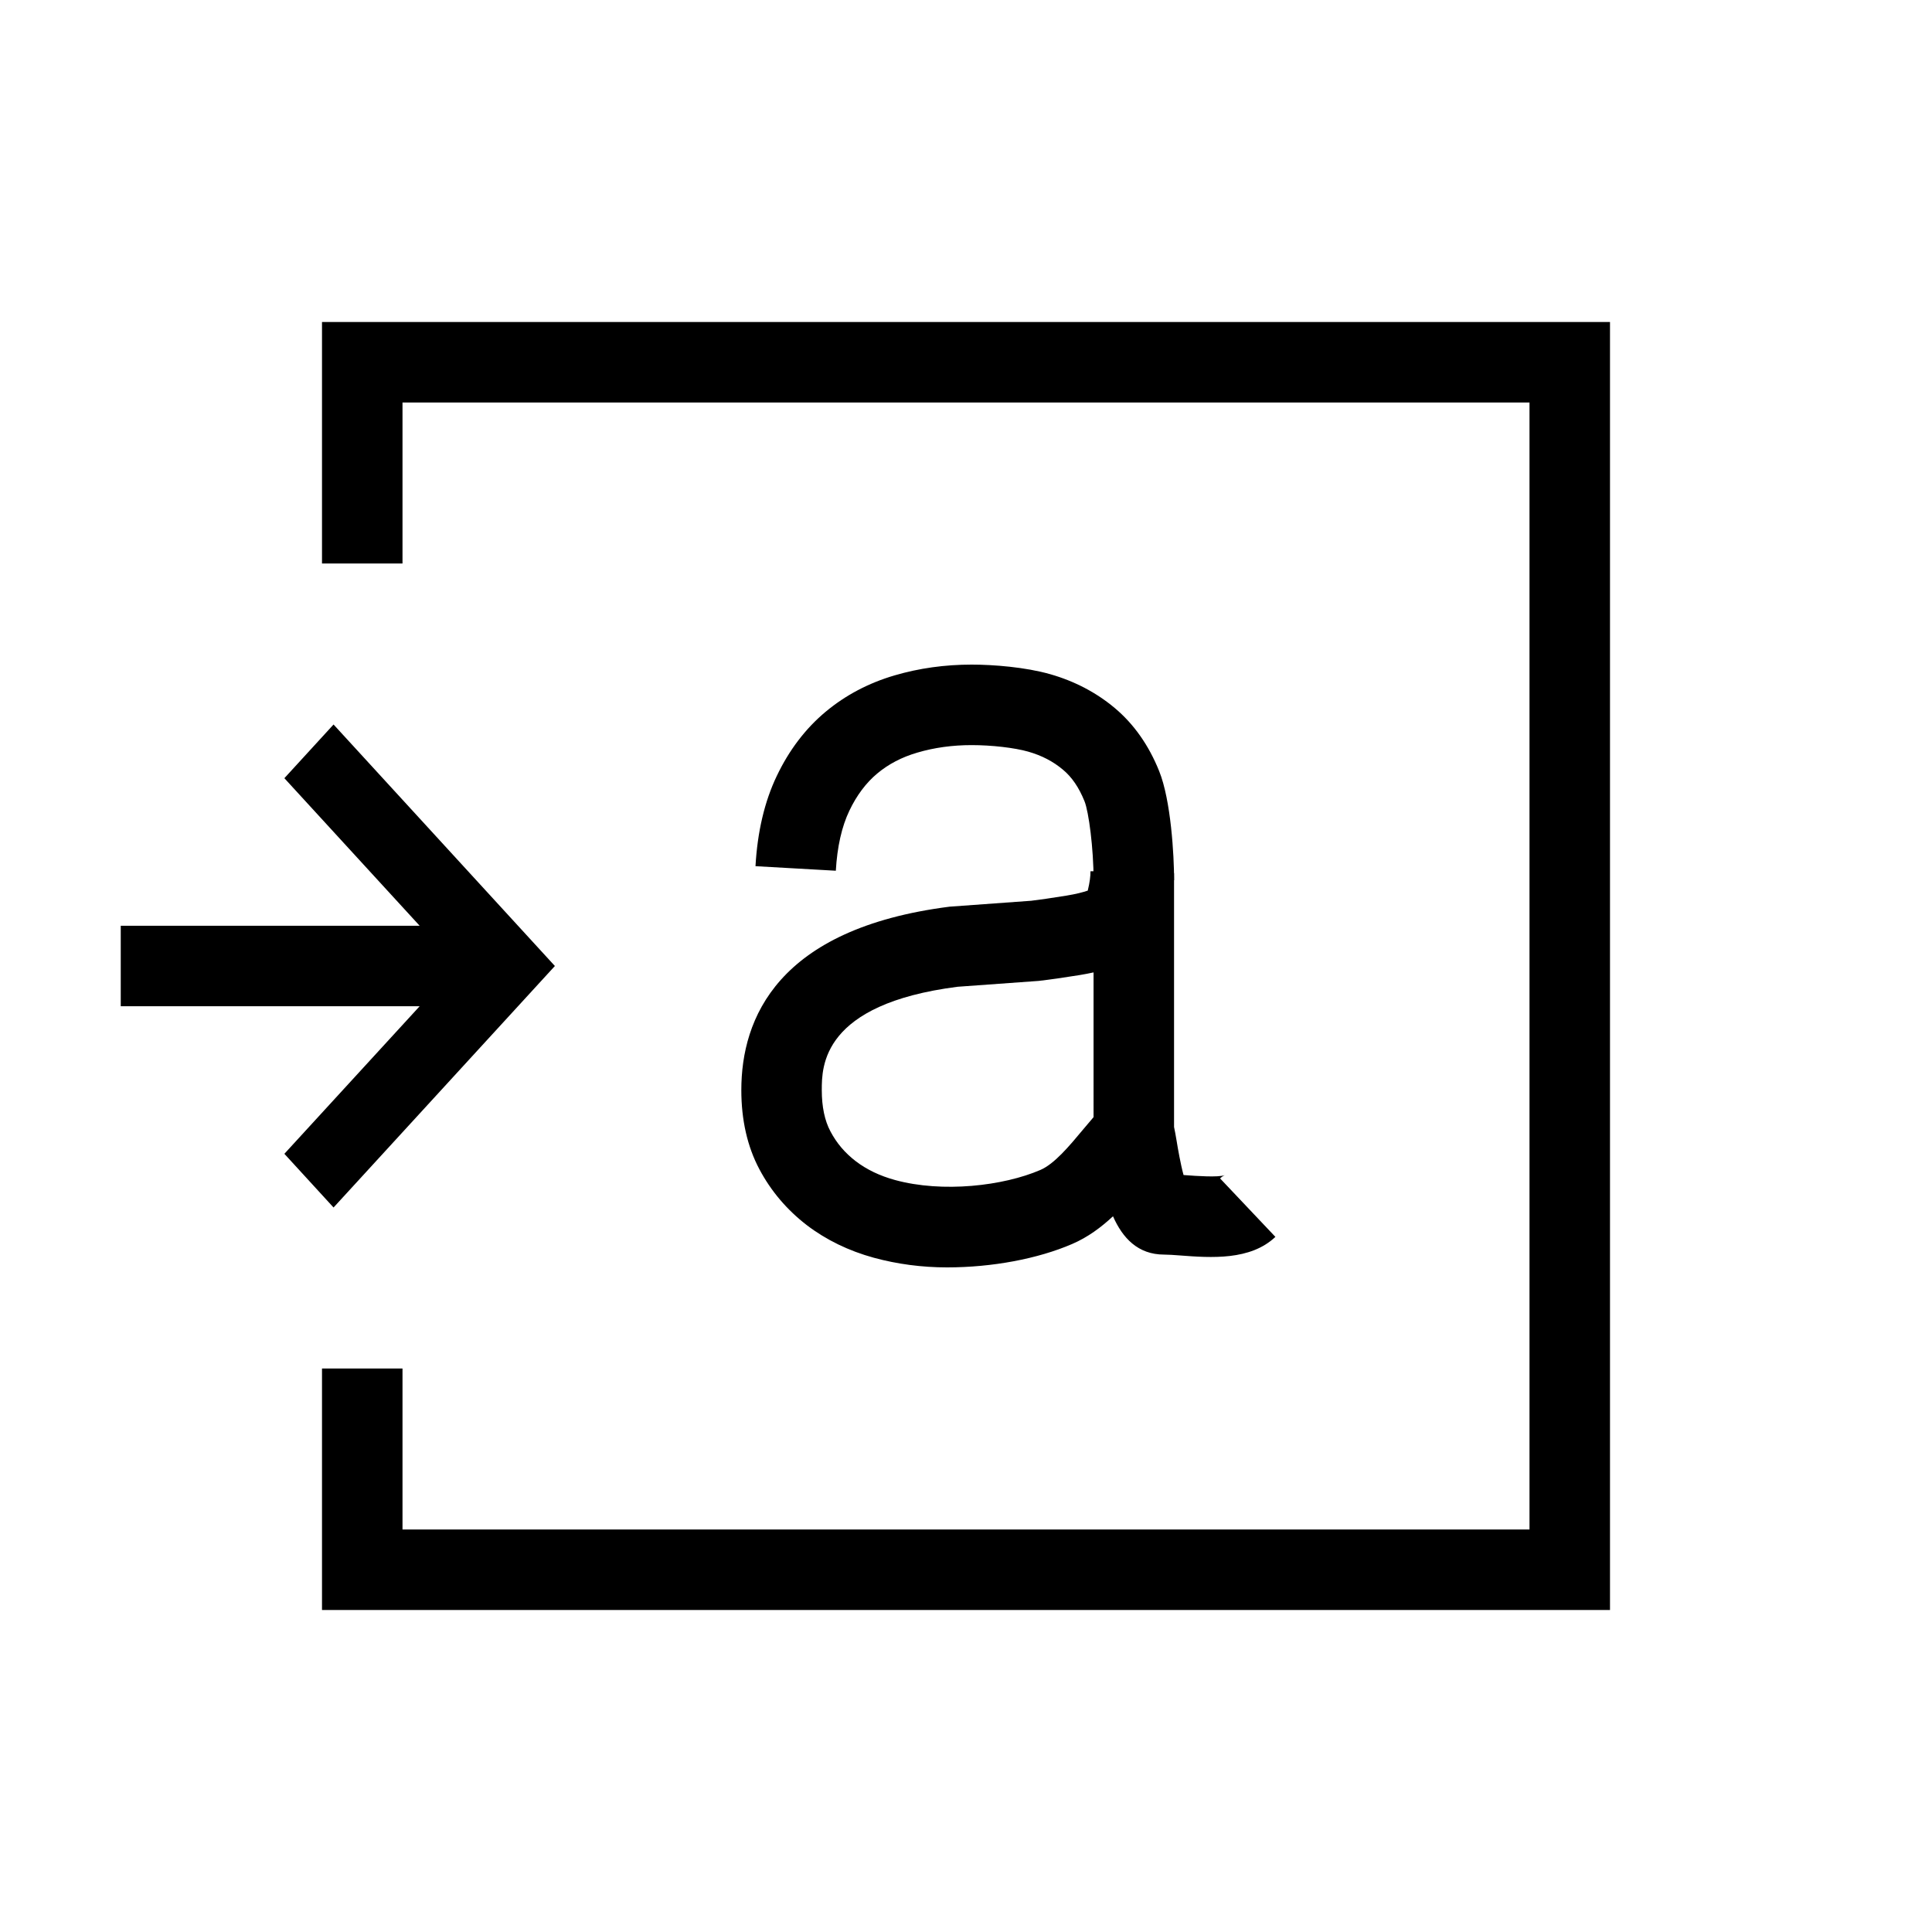 <?xml version="1.0" encoding="utf-8"?>
<!-- Generator: Adobe Illustrator 16.0.0, SVG Export Plug-In . SVG Version: 6.00 Build 0)  -->
<!DOCTYPE svg PUBLIC "-//W3C//DTD SVG 1.1//EN" "http://www.w3.org/Graphics/SVG/1.1/DTD/svg11.dtd">
<svg version="1.1" id="Layer_1" xmlns="http://www.w3.org/2000/svg" xmlns:xlink="http://www.w3.org/1999/xlink" x="0px" y="0px"
	 width="48px" height="48px" viewBox="0 0 48 48" enable-background="new 0 0 48 48" xml:space="preserve">
<g>
	<g>
		<path d="M23.529,31.488c-0.624,0-1.236-0.081-1.82-0.24c-0.62-0.17-1.18-0.441-1.661-0.807c-0.497-0.382-0.894-0.85-1.182-1.393
			c-0.297-0.559-0.448-1.22-0.448-1.965c0-1.778,0.897-4.012,5.175-4.557l2.028-0.147c0.211-0.026,0.519-0.069,0.872-0.127
			c0.244-0.04,0.415-0.085,0.532-0.125c0.051-0.21,0.068-0.357,0.068-0.481h2c0,0.015,0,0.03,0,0.045h0.076V28
			c0.022,0.098,0.041,0.212,0.066,0.357c0.026,0.161,0.094,0.559,0.17,0.836c0.018,0.001,0.034,0.003,0.052,0.004
			c0.262,0.02,0.806,0.058,0.973,0c-0.001,0-0.054,0.02-0.118,0.08l1.375,1.453c-0.622,0.589-1.594,0.521-2.375,0.461
			c-0.148-0.011-0.283-0.021-0.389-0.021c-0.654,0-1.034-0.415-1.271-0.952c-0.293,0.273-0.622,0.519-1.011,0.687
			C25.786,31.275,24.651,31.488,23.529,31.488z M27.17,24.159c-0.111,0.024-0.228,0.047-0.351,0.067
			c-0.393,0.064-0.729,0.111-1.01,0.144l-2.019,0.146c-3.373,0.432-3.373,1.983-3.373,2.567c0,0.413,0.072,0.759,0.215,1.026
			c0.155,0.294,0.361,0.535,0.629,0.741c0.276,0.21,0.597,0.363,0.975,0.467c1.182,0.324,2.694,0.147,3.612-0.25
			c0.348-0.15,0.714-0.588,1.067-1.012c0.085-0.101,0.169-0.202,0.254-0.3V24.159z"/>
	</g>
	<path d="M29.17,21.867h-2c0-0.79-0.121-1.703-0.226-1.961c-0.138-0.341-0.312-0.598-0.536-0.784
		c-0.244-0.205-0.526-0.352-0.863-0.448c-0.341-0.097-0.906-0.162-1.406-0.162c-0.474,0-0.927,0.062-1.347,0.186
		c-0.389,0.114-0.715,0.284-0.999,0.521c-0.276,0.231-0.509,0.541-0.691,0.923c-0.189,0.396-0.302,0.896-0.336,1.491L18.77,21.52
		c0.048-0.855,0.226-1.609,0.528-2.24c0.306-0.643,0.715-1.18,1.214-1.596c0.492-0.411,1.069-0.716,1.717-0.905
		c0.603-0.177,1.245-0.267,1.91-0.267c0.539,0,1.337,0.062,1.956,0.239c0.604,0.173,1.142,0.455,1.599,0.838
		c0.475,0.398,0.847,0.926,1.105,1.569C29.092,19.883,29.17,21.247,29.17,21.867z"/>
</g>
<g>
	<polygon points="8.287,18 7.065,19.334 10.426,23 3,23 3,25 10.426,25 7.065,28.666 8.287,30 13.786,24 	"/>
	<polygon points="10,8 8,8 8,10 8,14 10,14 10,10 38,10 38,38 10,38 10,34 8,34 8,38 8,40 10,40 40,40 40,8 	"/>
</g>
</svg>
